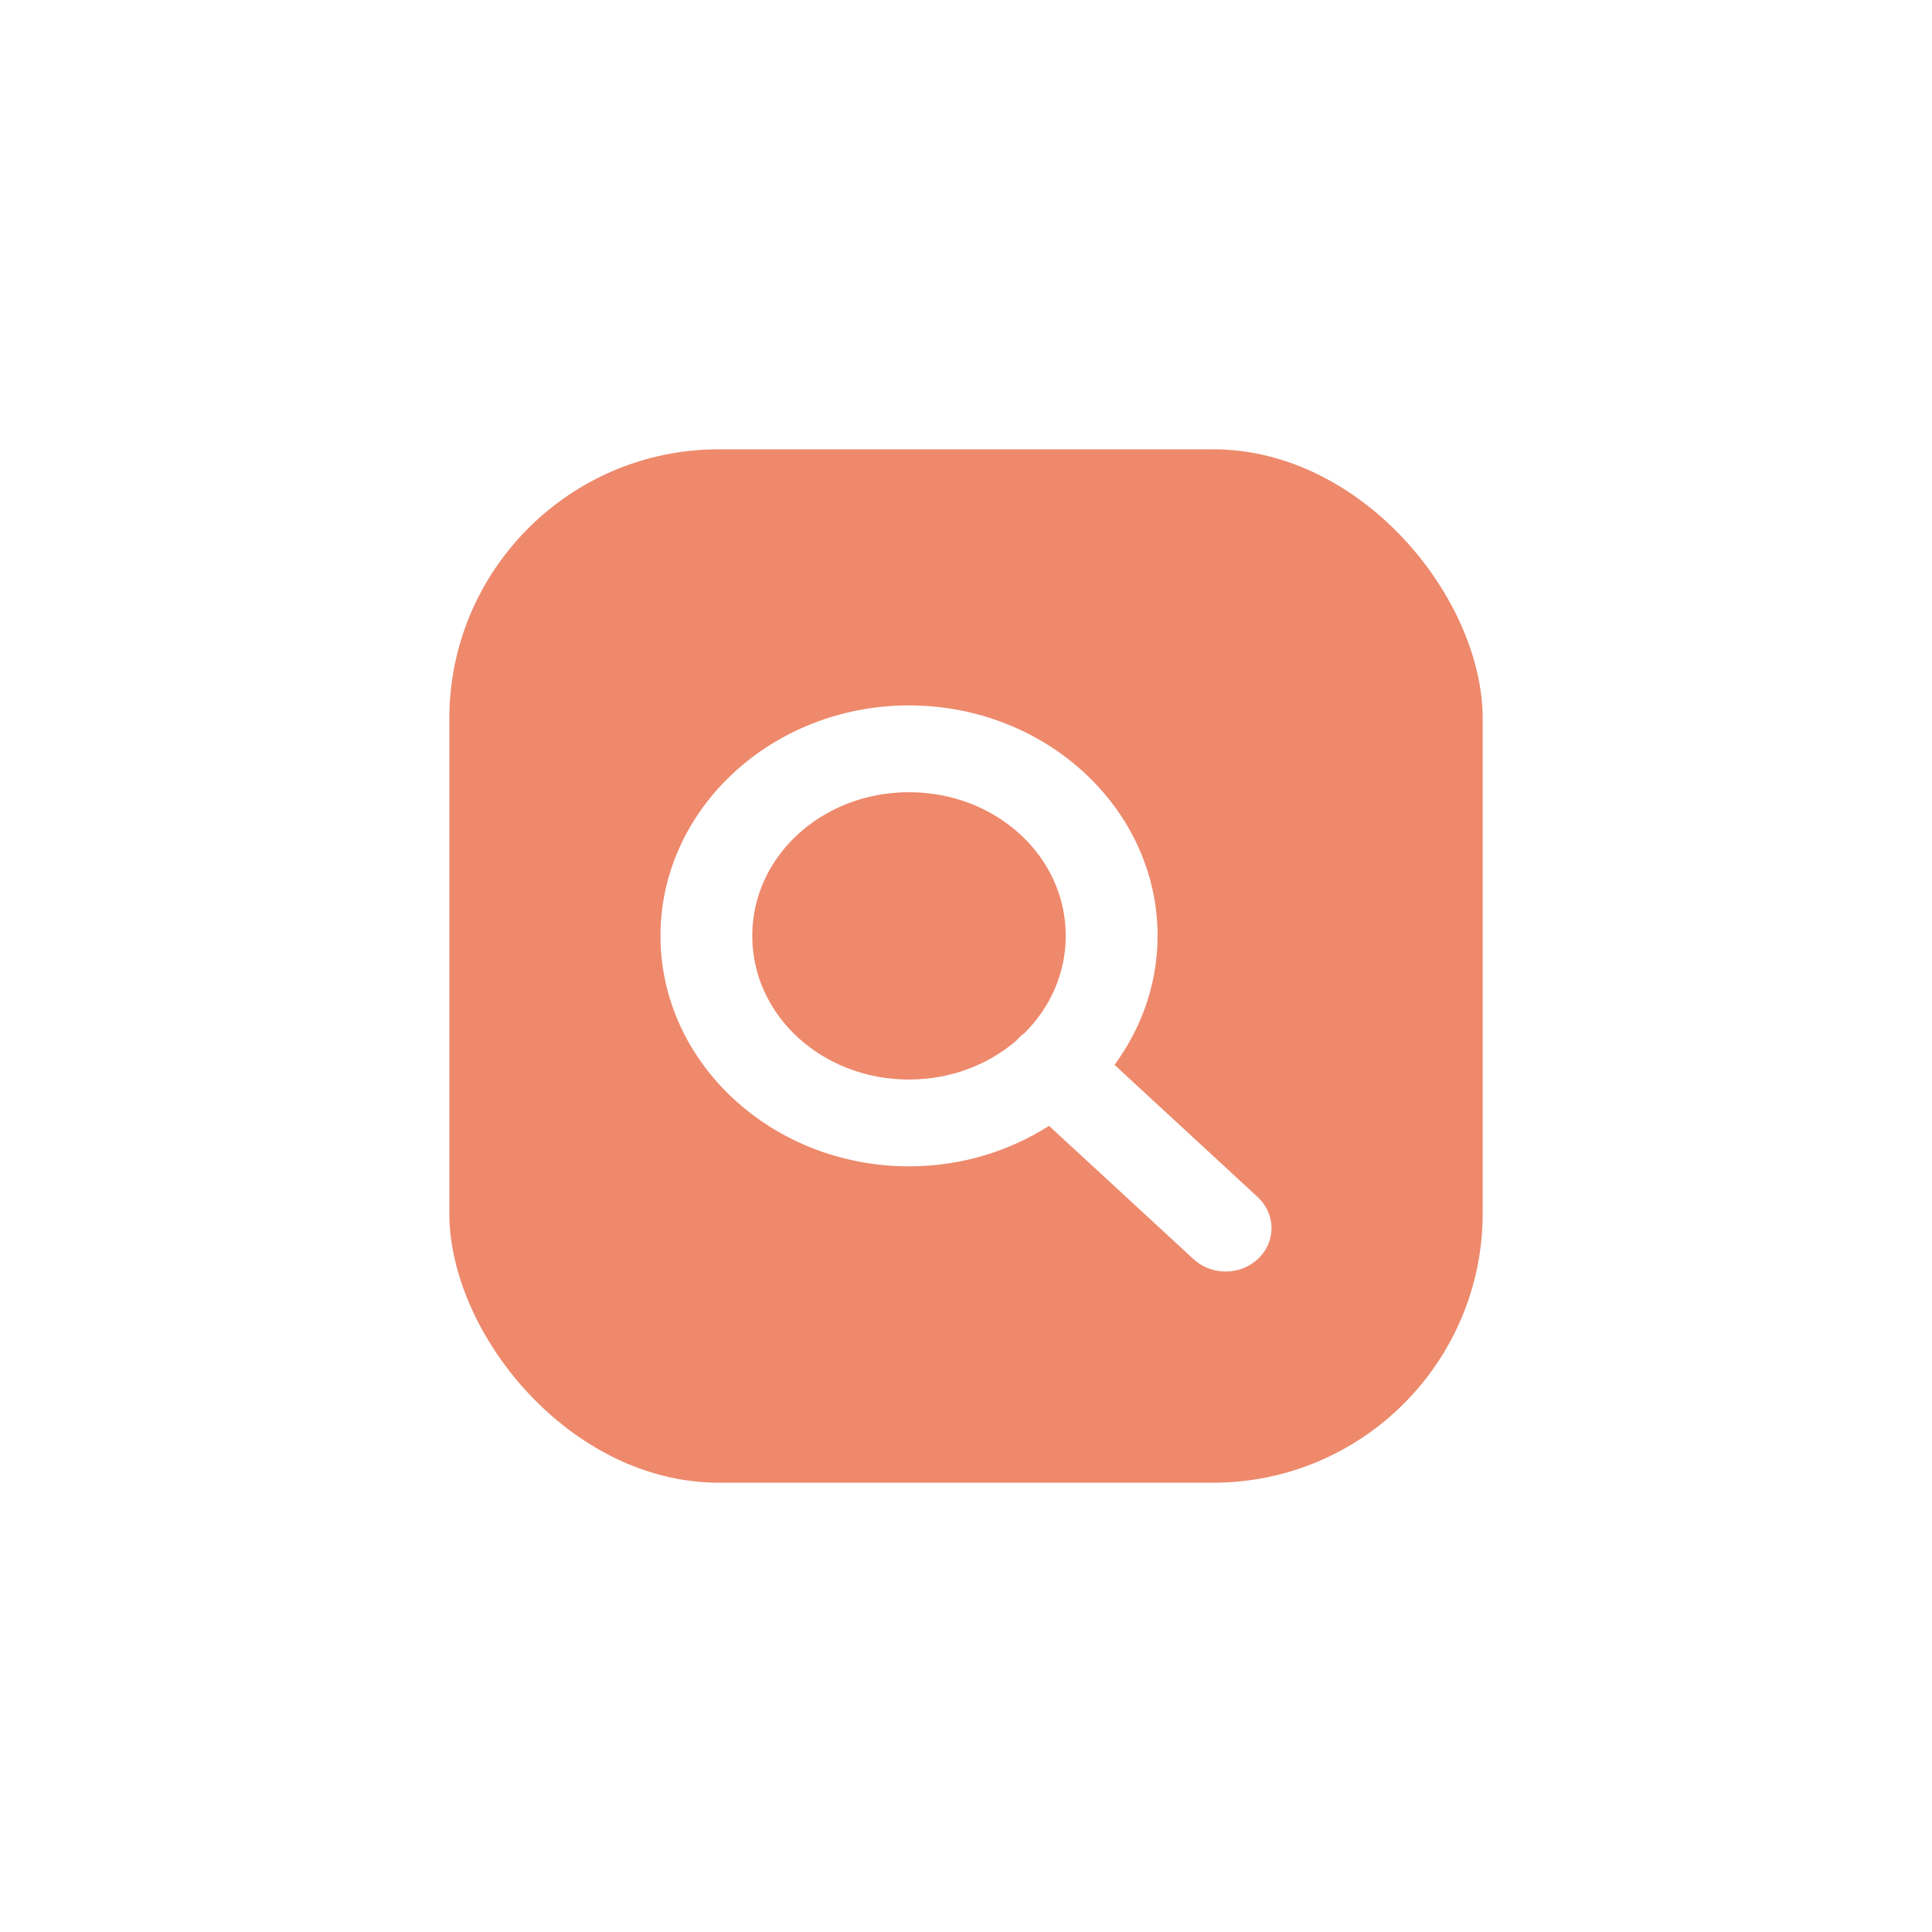 <svg width="43" height="43" viewBox="0 0 43 43" fill="none" xmlns="http://www.w3.org/2000/svg">
<g filter="url(#filter0_d_63_1012)">
<rect x="10" y="10" width="23" height="23" rx="6" fill="#EE896C"/>
</g>
<path d="M20.232 16C17.351 16 15 18.17 15 20.829C15 23.489 17.351 25.659 20.232 25.659C21.413 25.659 22.501 25.29 23.378 24.677L26.758 27.795C26.824 27.859 26.904 27.91 26.992 27.945C27.08 27.98 27.175 27.999 27.271 28C27.367 28.001 27.462 27.984 27.551 27.951C27.64 27.917 27.721 27.867 27.789 27.805C27.857 27.742 27.91 27.668 27.947 27.586C27.983 27.504 28.001 27.416 28 27.327C27.999 27.238 27.979 27.151 27.941 27.07C27.903 26.988 27.847 26.915 27.778 26.853L24.4 23.734C25.064 22.924 25.464 21.92 25.464 20.829C25.464 18.17 23.113 16 20.232 16ZM20.232 17.332C22.333 17.332 24.02 18.89 24.02 20.829C24.02 21.761 23.629 22.602 22.992 23.227C22.93 23.268 22.875 23.318 22.83 23.376C22.153 23.964 21.241 24.327 20.232 24.327C18.131 24.327 16.443 22.769 16.443 20.829C16.443 18.89 18.131 17.332 20.232 17.332Z" fill="white" stroke="white" stroke-width="0.6"/>
<defs>
<filter id="filter0_d_63_1012" x="0" y="0" width="43" height="43" filterUnits="userSpaceOnUse" color-interpolation-filters="sRGB">
<feFlood flood-opacity="0" result="BackgroundImageFix"/>
<feColorMatrix in="SourceAlpha" type="matrix" values="0 0 0 0 0 0 0 0 0 0 0 0 0 0 0 0 0 0 127 0" result="hardAlpha"/>
<feMorphology radius="2" operator="erode" in="SourceAlpha" result="effect1_dropShadow_63_1012"/>
<feOffset/>
<feGaussianBlur stdDeviation="6"/>
<feColorMatrix type="matrix" values="0 0 0 0 0.946 0 0 0 0 0.572 0 0 0 0 0.465 0 0 0 0.55 0"/>
<feBlend mode="normal" in2="BackgroundImageFix" result="effect1_dropShadow_63_1012"/>
<feBlend mode="normal" in="SourceGraphic" in2="effect1_dropShadow_63_1012" result="shape"/>
</filter>
</defs>
</svg>
